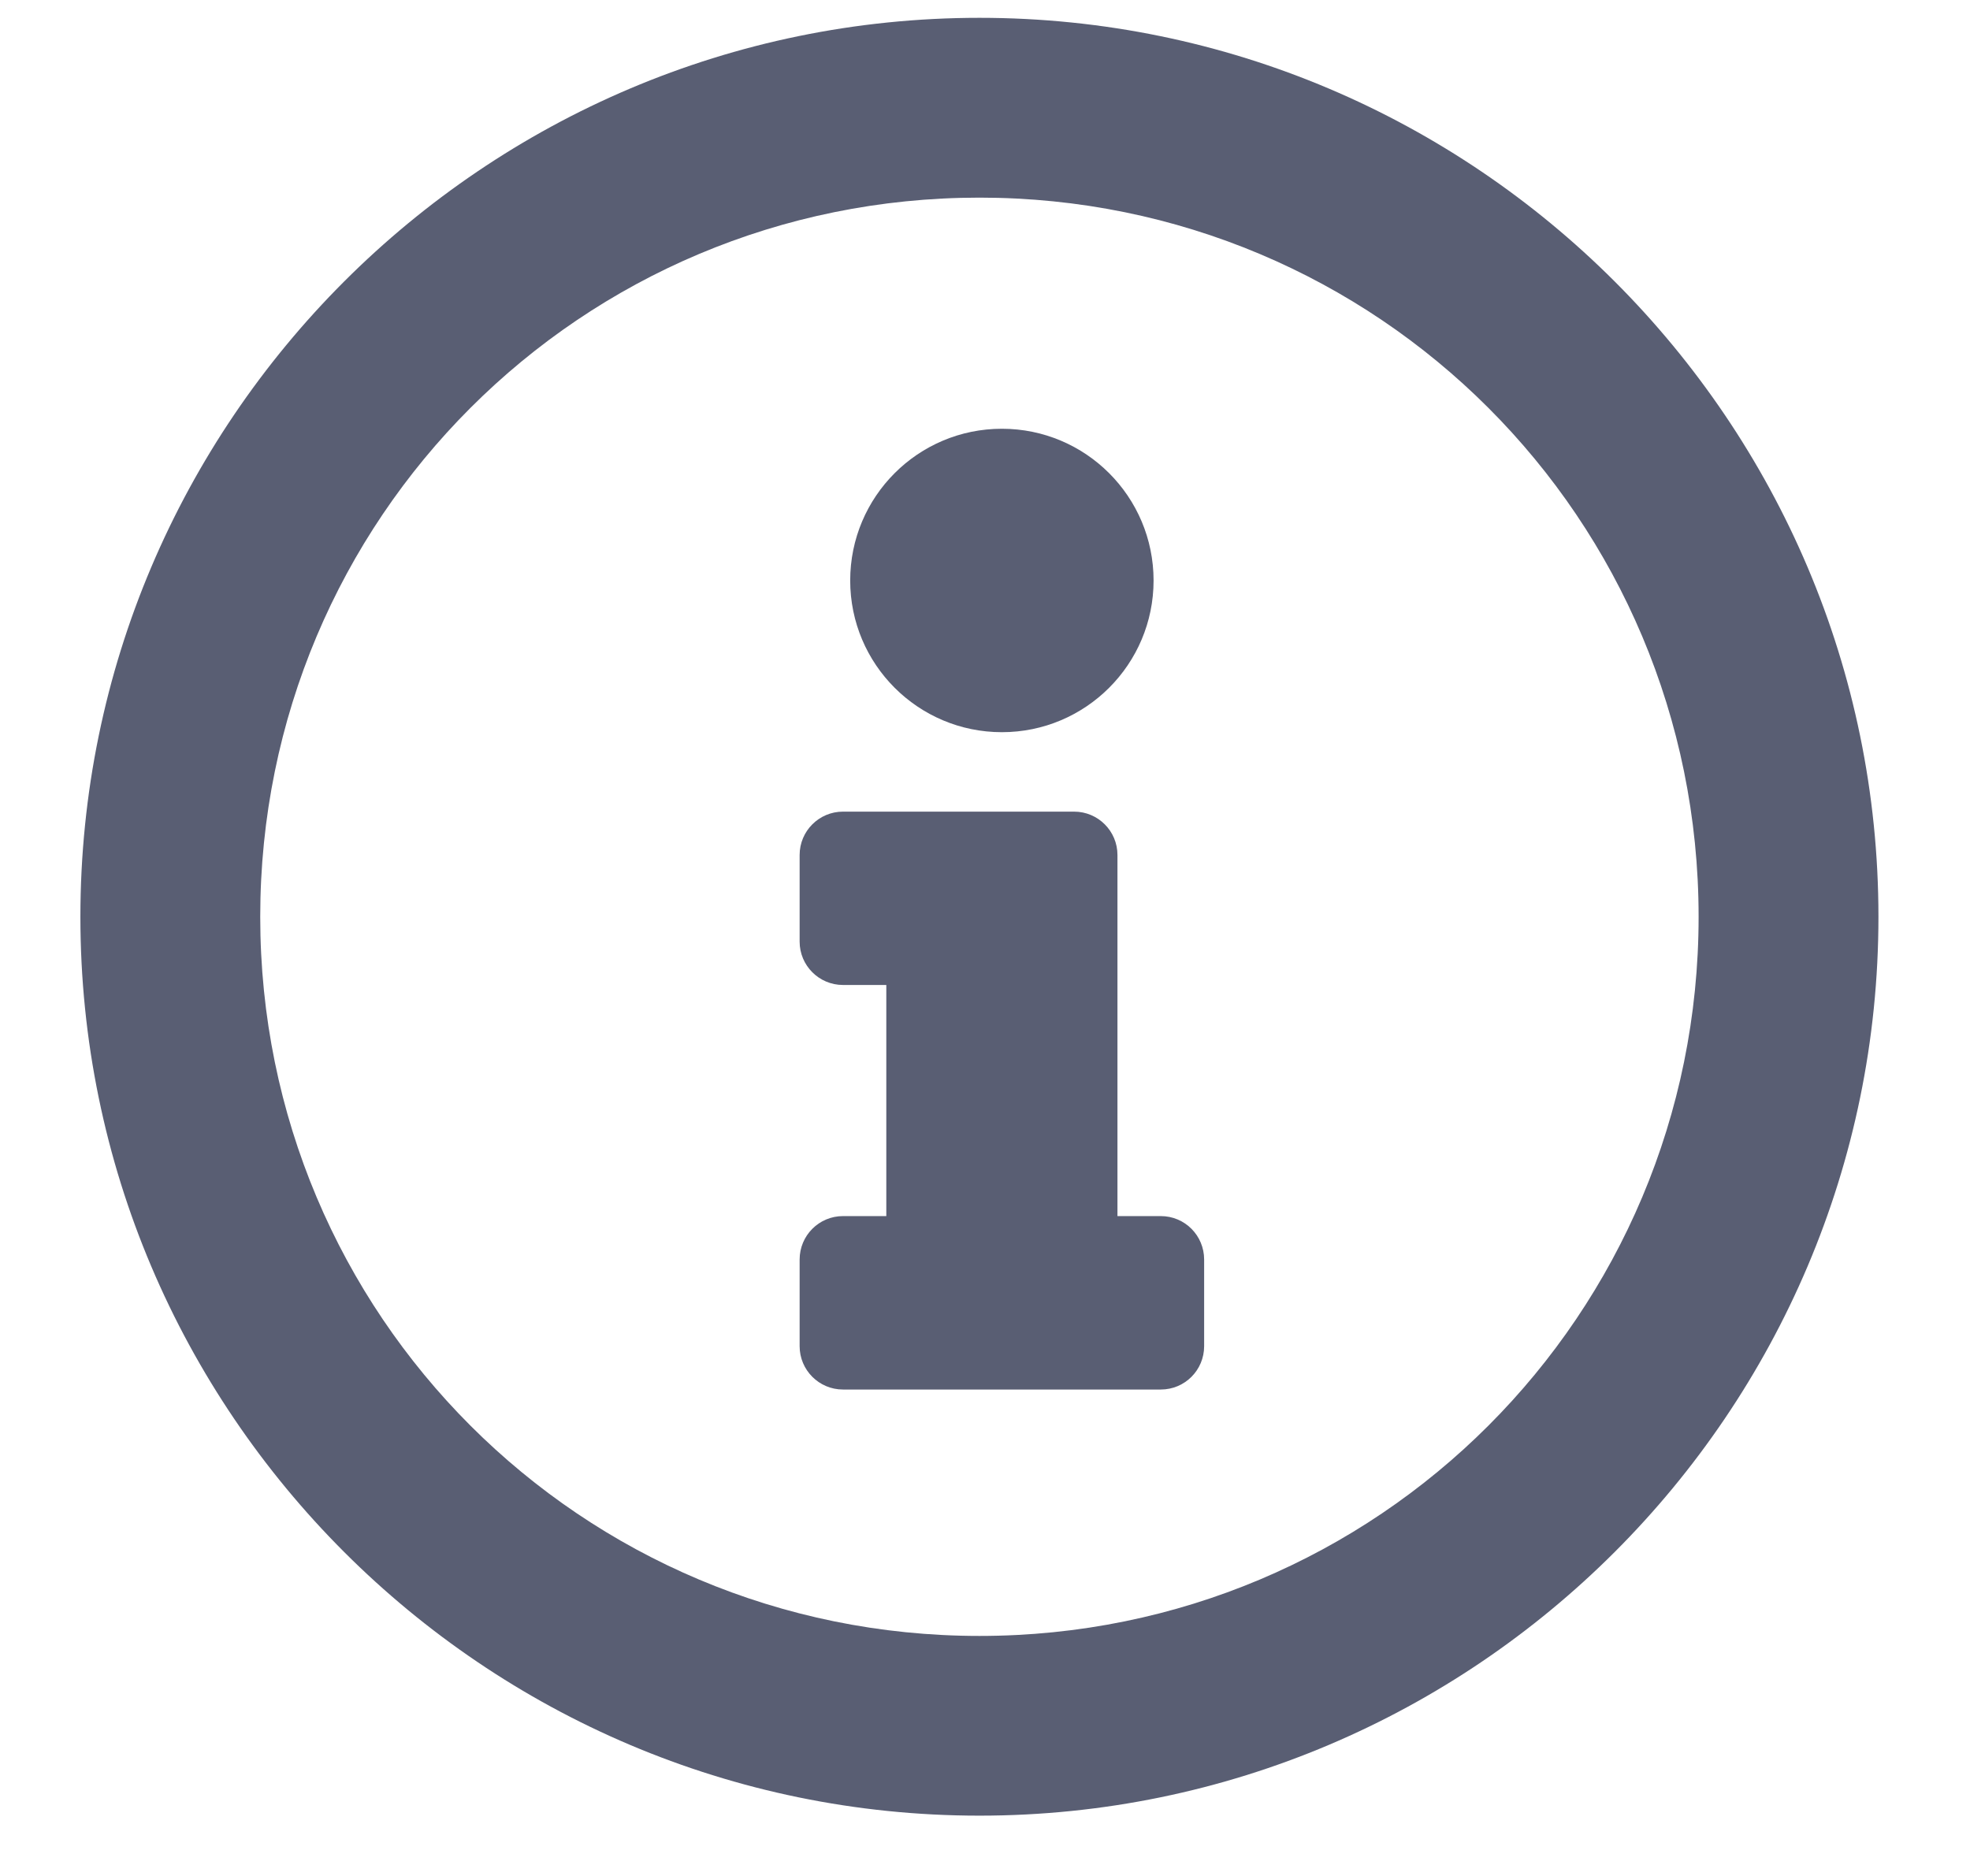 <?xml version="1.0" encoding="UTF-8" standalone="no"?>
<!DOCTYPE svg PUBLIC "-//W3C//DTD SVG 1.1//EN" "http://www.w3.org/Graphics/SVG/1.1/DTD/svg11.dtd">
<svg width="100%" height="100%" viewBox="0 0 21 20" version="1.1" xmlns="http://www.w3.org/2000/svg" xmlns:xlink="http://www.w3.org/1999/xlink" xml:space="preserve" xmlns:serif="http://www.serif.com/" style="fill-rule:evenodd;clip-rule:evenodd;stroke-linejoin:round;stroke-miterlimit:2;">
    <path d="M10.441,0.19C5.159,0.19 0.857,4.492 0.857,9.774C0.857,15.055 5.159,19.357 10.441,19.357C15.722,19.357 20.024,15.055 20.024,9.774C20.024,4.492 15.722,0.19 10.441,0.19ZM10.441,2.107C14.686,2.107 18.107,5.528 18.107,9.774C18.107,14.019 14.686,17.441 10.441,17.441C6.195,17.441 2.774,14.019 2.774,9.774C2.774,5.528 6.195,2.107 10.441,2.107Z" style="fill:rgb(89,94,115);fill-rule:nonzero;"/>
    <path d="M12.297,6.189C12.297,5.295 11.573,4.571 10.68,4.571C9.787,4.571 9.063,5.295 9.063,6.189C9.063,7.082 9.787,7.806 10.68,7.806C11.573,7.806 12.297,7.082 12.297,6.189Z" style="fill:rgb(89,94,115);fill-rule:nonzero;"/>
    <path d="M12.374,14.814C12.63,14.814 12.836,14.607 12.836,14.352L12.836,13.428C12.836,13.172 12.63,12.965 12.374,12.965L11.912,12.965L11.912,9.115C11.912,8.86 11.705,8.653 11.45,8.653L8.986,8.653C8.731,8.653 8.524,8.86 8.524,9.115L8.524,10.039C8.524,10.294 8.731,10.501 8.986,10.501L9.448,10.501L9.448,12.965L8.986,12.965C8.731,12.965 8.524,13.172 8.524,13.428L8.524,14.352C8.524,14.607 8.731,14.814 8.986,14.814L12.374,14.814Z" style="fill:rgb(89,94,115);fill-rule:nonzero;"/>
</svg>
